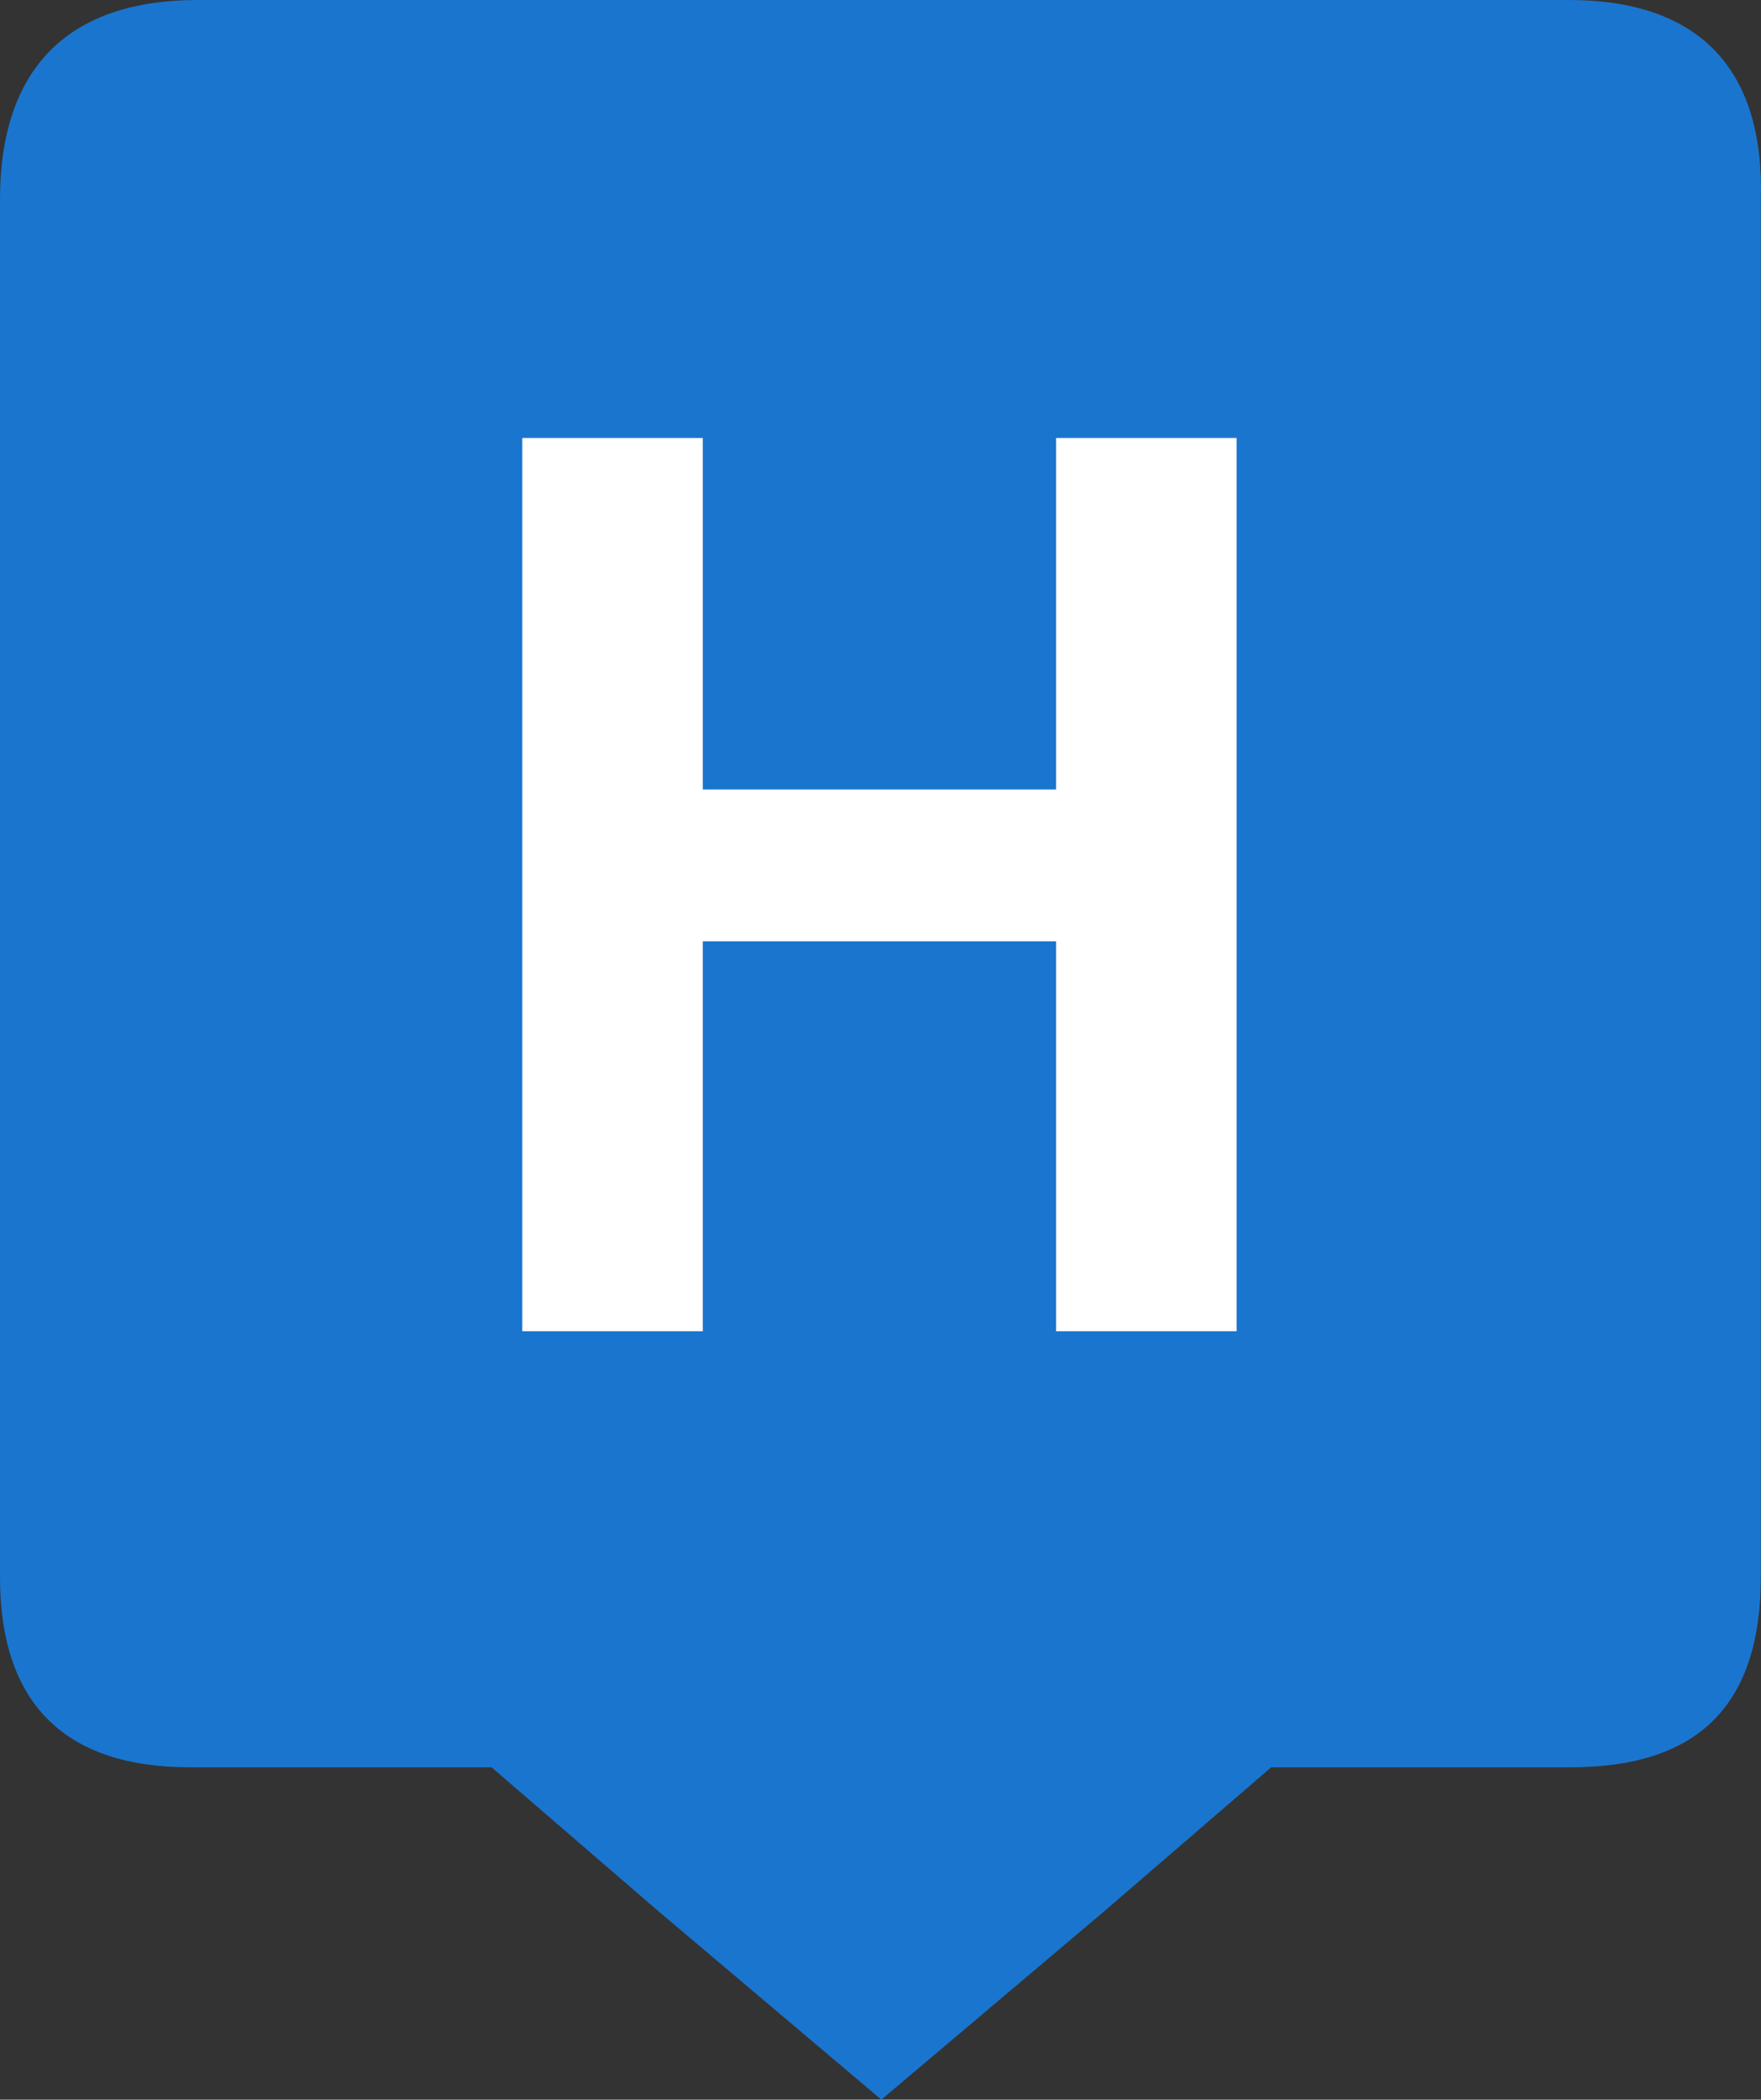 <svg id="svg5237" xmlns="http://www.w3.org/2000/svg" viewBox="0 0 91.71 109.3"><rect x="0" y="0" width="91.71" height="109.3" fill="#333333" stroke="none"/><defs><style>.cls-1{fill:#1a75ce;}.cls-2{isolation:isolate;}.cls-3{fill:#fff;}</style></defs><title>H</title><path class="cls-1" d="M10.3,0C3.7,0,0,3.4,0,10.4V82.1C0,88.6,3.3,92,9.9,92H25.6l8.7,7.5,11.6,9.8,11.6-9.8L66.2,92H81.8c6.6,0,9.9-3.2,9.9-9.9V10.4C91.9,3.6,88.5,0,81.7,0Z"/><g class="cls-2"><path class="cls-3" d="M27.2,69.3V22.8h9.4V41.1H55V22.8h9.4V69.3H55V49H36.6V69.3Z"/></g></svg>